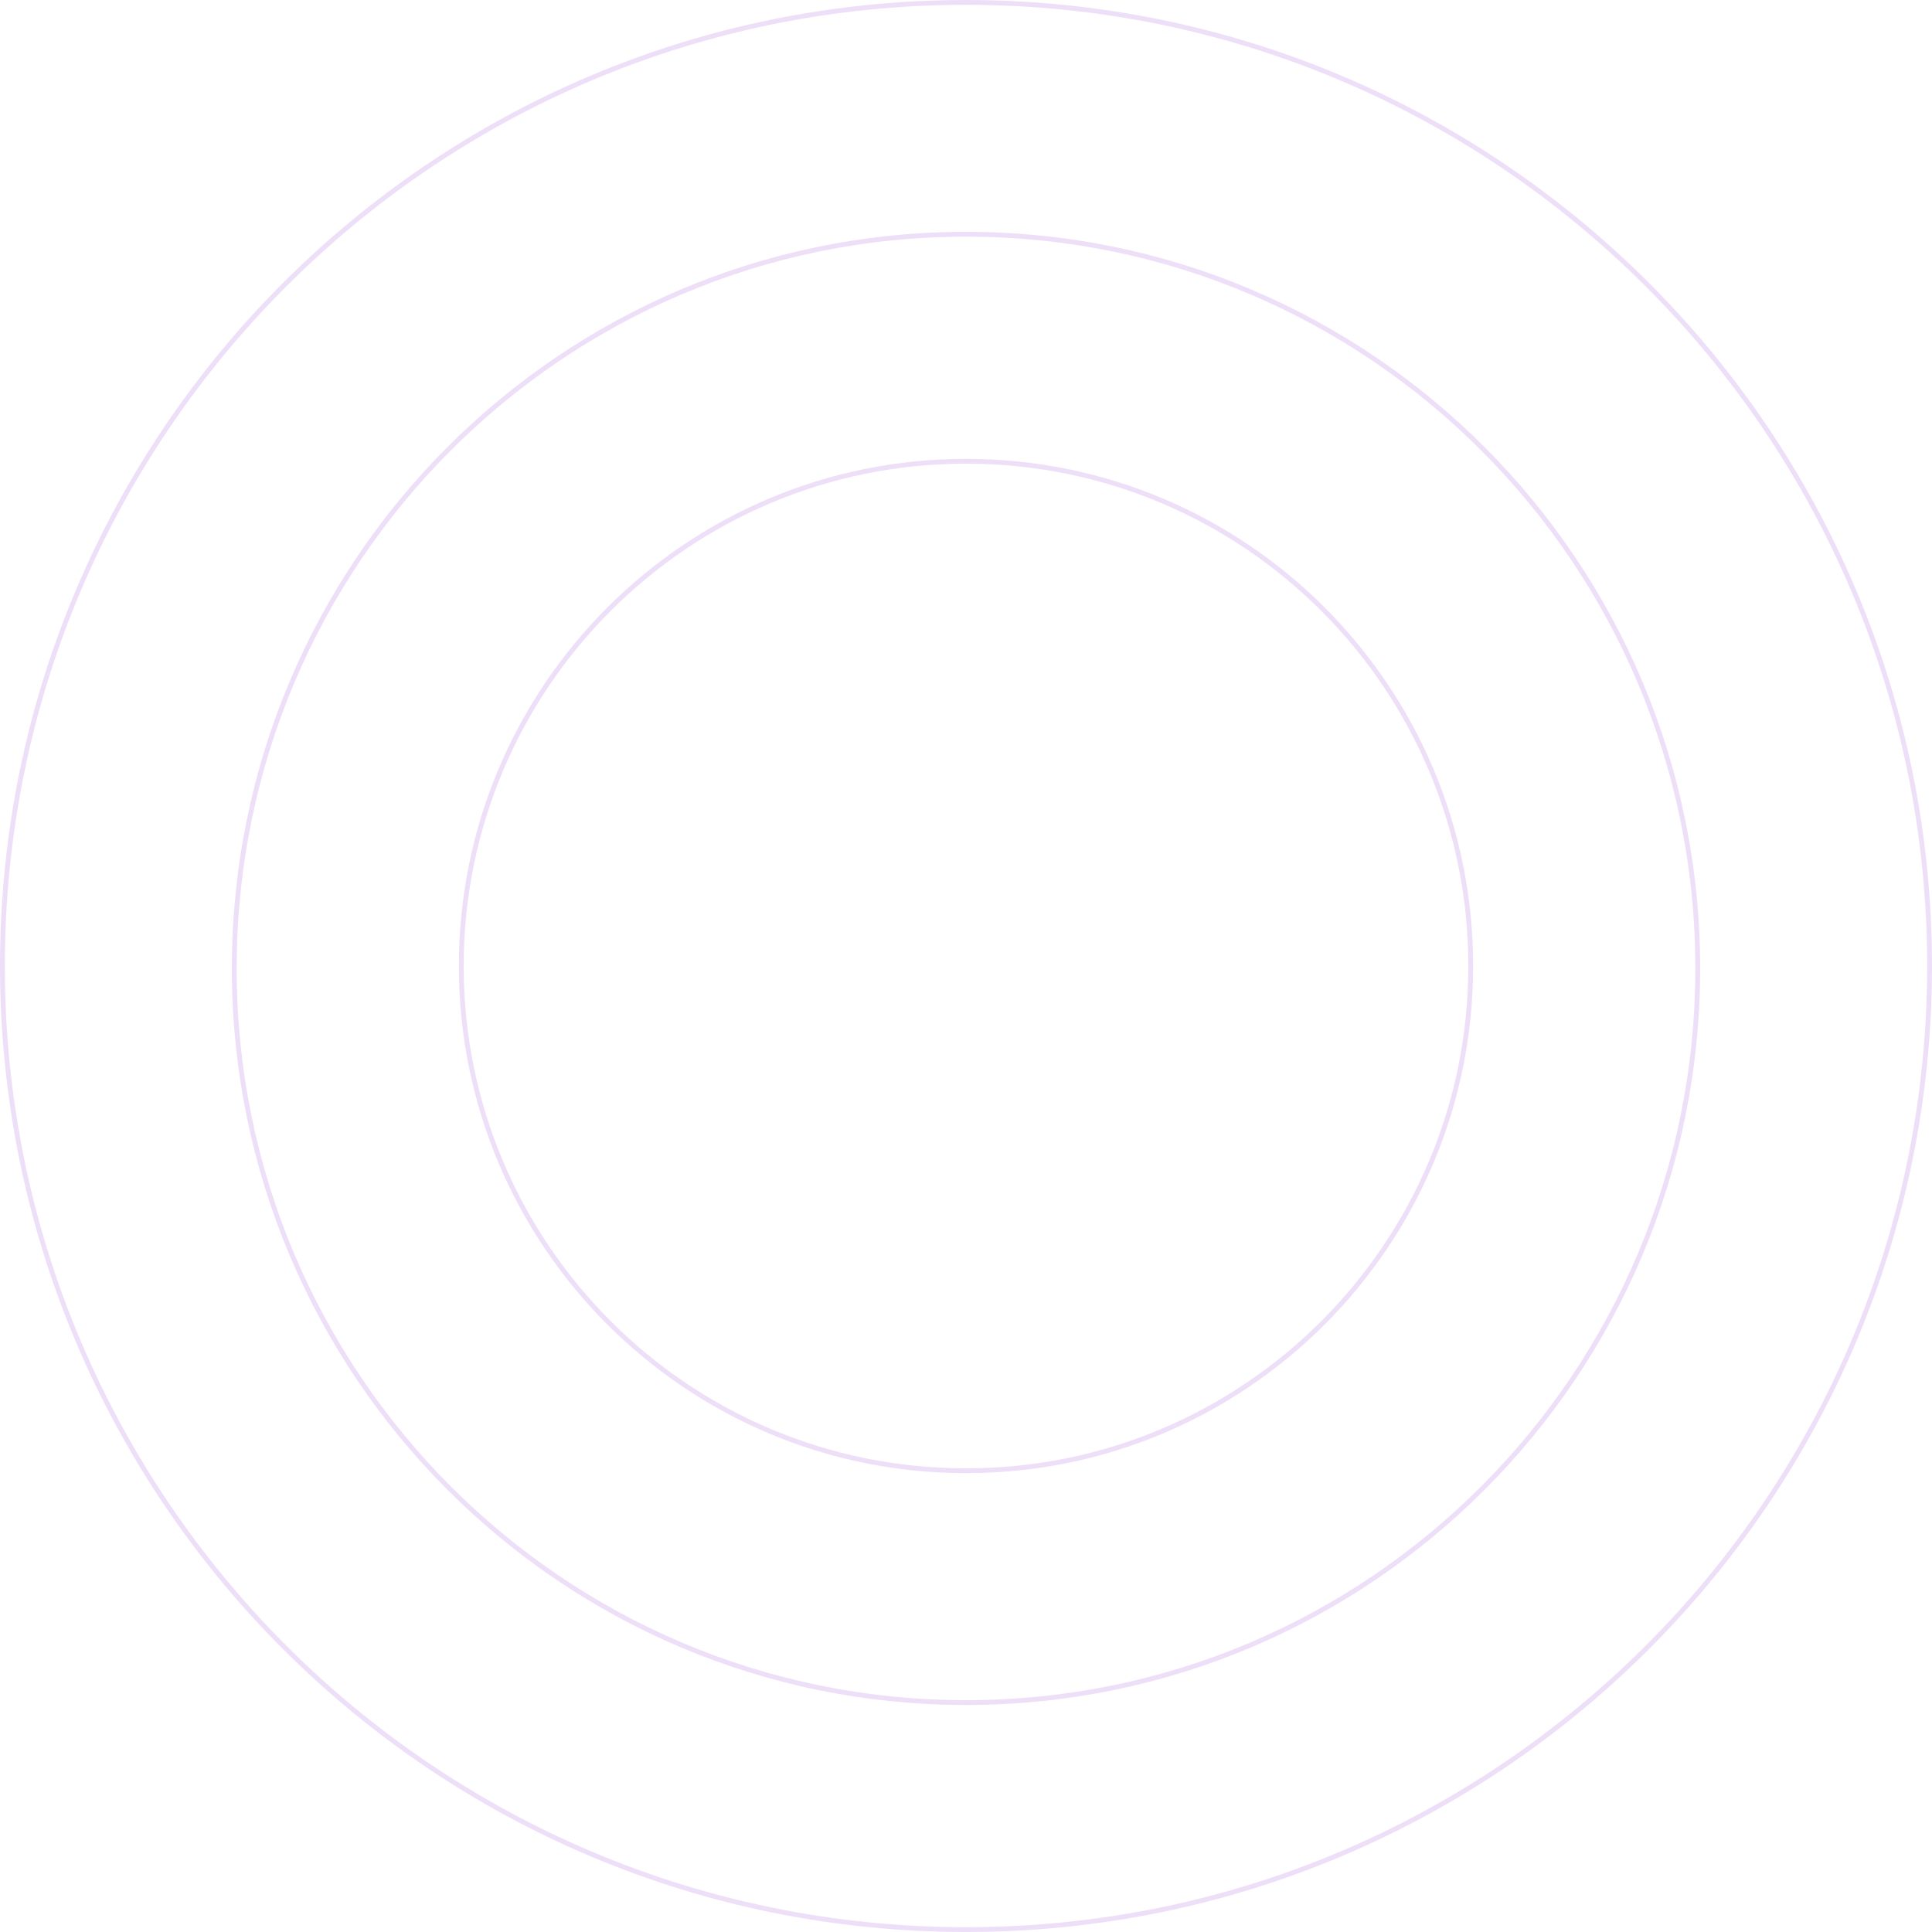 <svg width="400" height="400" viewBox="0 0 400 400" fill="none" xmlns="http://www.w3.org/2000/svg">
<path d="M200 352.5C283.671 352.5 351.5 284.447 351.5 200.5C351.5 116.553 283.671 48.5 200 48.5C116.329 48.5 48.5 116.553 48.5 200.5C48.5 284.447 116.329 352.5 200 352.5Z" stroke="#EEDFF9"/>
<path d="M200 399.5C310.181 399.5 399.5 310.181 399.5 200C399.5 89.819 310.181 0.5 200 0.5C89.819 0.5 0.5 89.819 0.5 200C0.5 310.181 89.819 399.5 200 399.5Z" stroke="#EEDFF9"/>
<path d="M200 304.5C257.714 304.5 304.5 257.714 304.5 200C304.5 142.286 257.714 95.5 200 95.5C142.286 95.5 95.5 142.286 95.5 200C95.5 257.714 142.286 304.5 200 304.5Z" stroke="#EEDFF9"/>
</svg>
